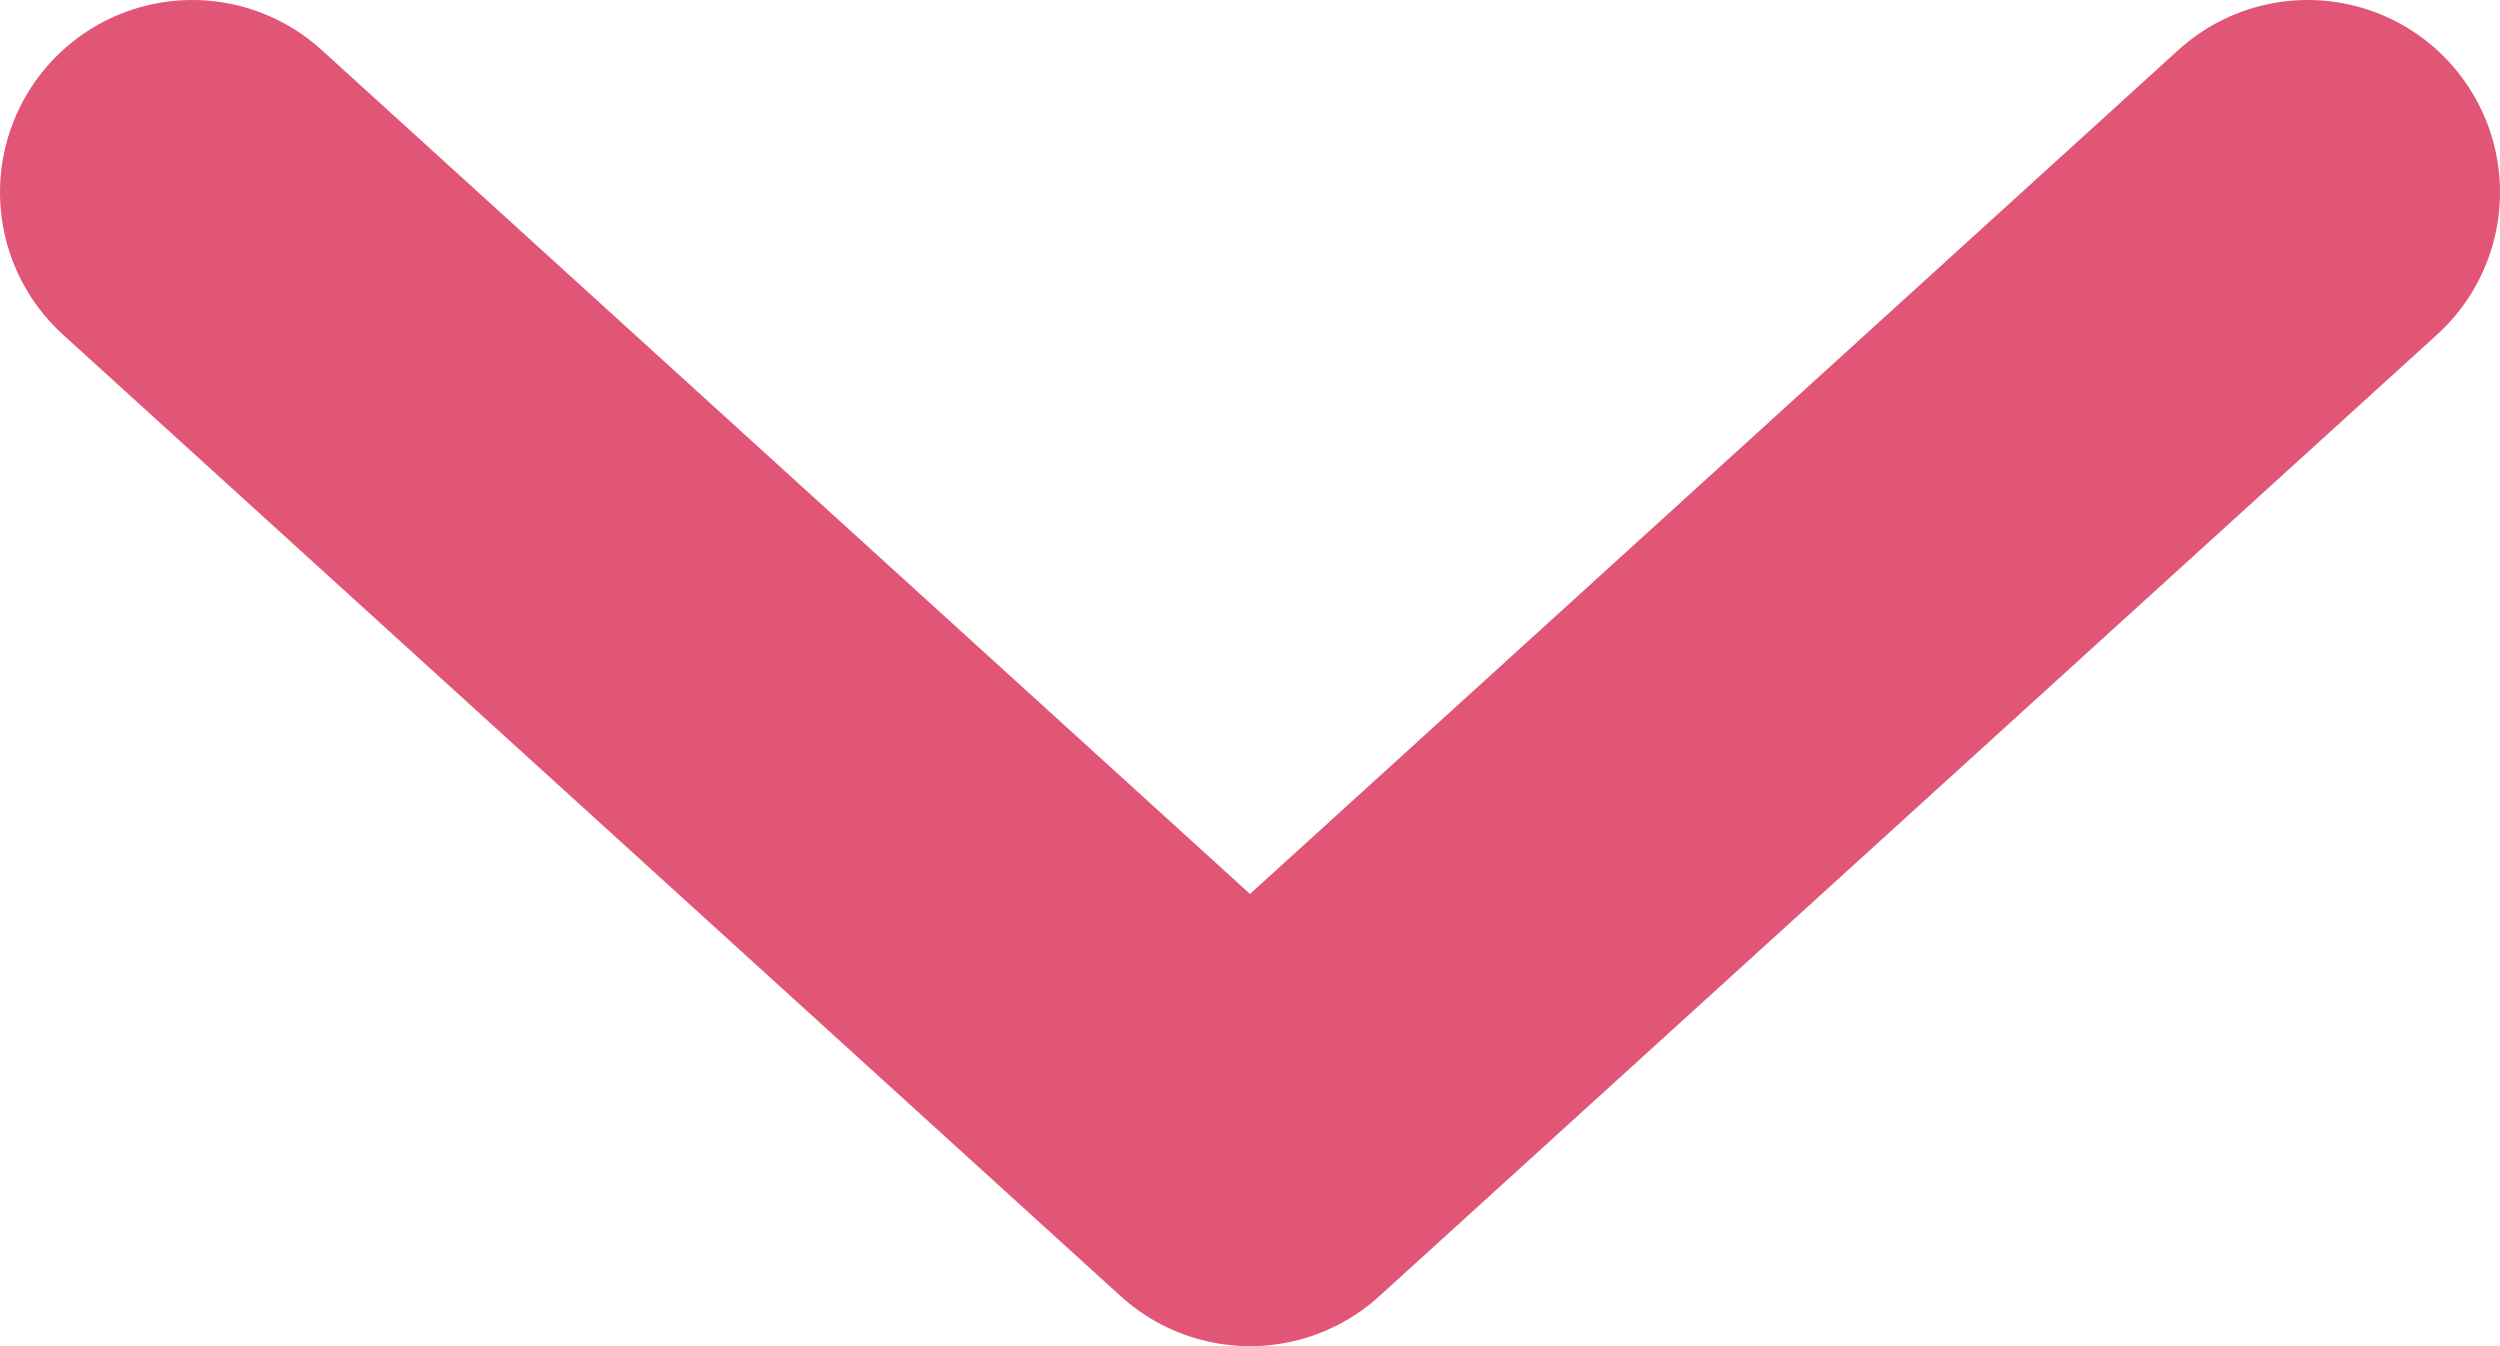 <svg width="13px" height="7px" viewBox="0 0 13 7" version="1.1" xmlns="http://www.w3.org/2000/svg" xmlns:xlink="http://www.w3.org/1999/xlink">
    <g id="Designs" stroke="none" stroke-width="1" fill="none" fill-rule="evenodd" stroke-linecap="round" stroke-linejoin="round">
        <g id="Admin-Panel---Completed-Trips" transform="translate(-1085, -337)" stroke="#E15577" stroke-width="2">
            <g id="Description" transform="translate(449, 331)">
                <g id="Confirmed-trip" transform="translate(0.038, 0)">
                    <polyline id="dropdown_small" transform="translate(642.462, 9.5) scale(1, -1) translate(-642.462, -9.5) " points="636.962 12 642.462 7 647.962 12"></polyline>
                </g>
            </g>
        </g>
    </g>
</svg>